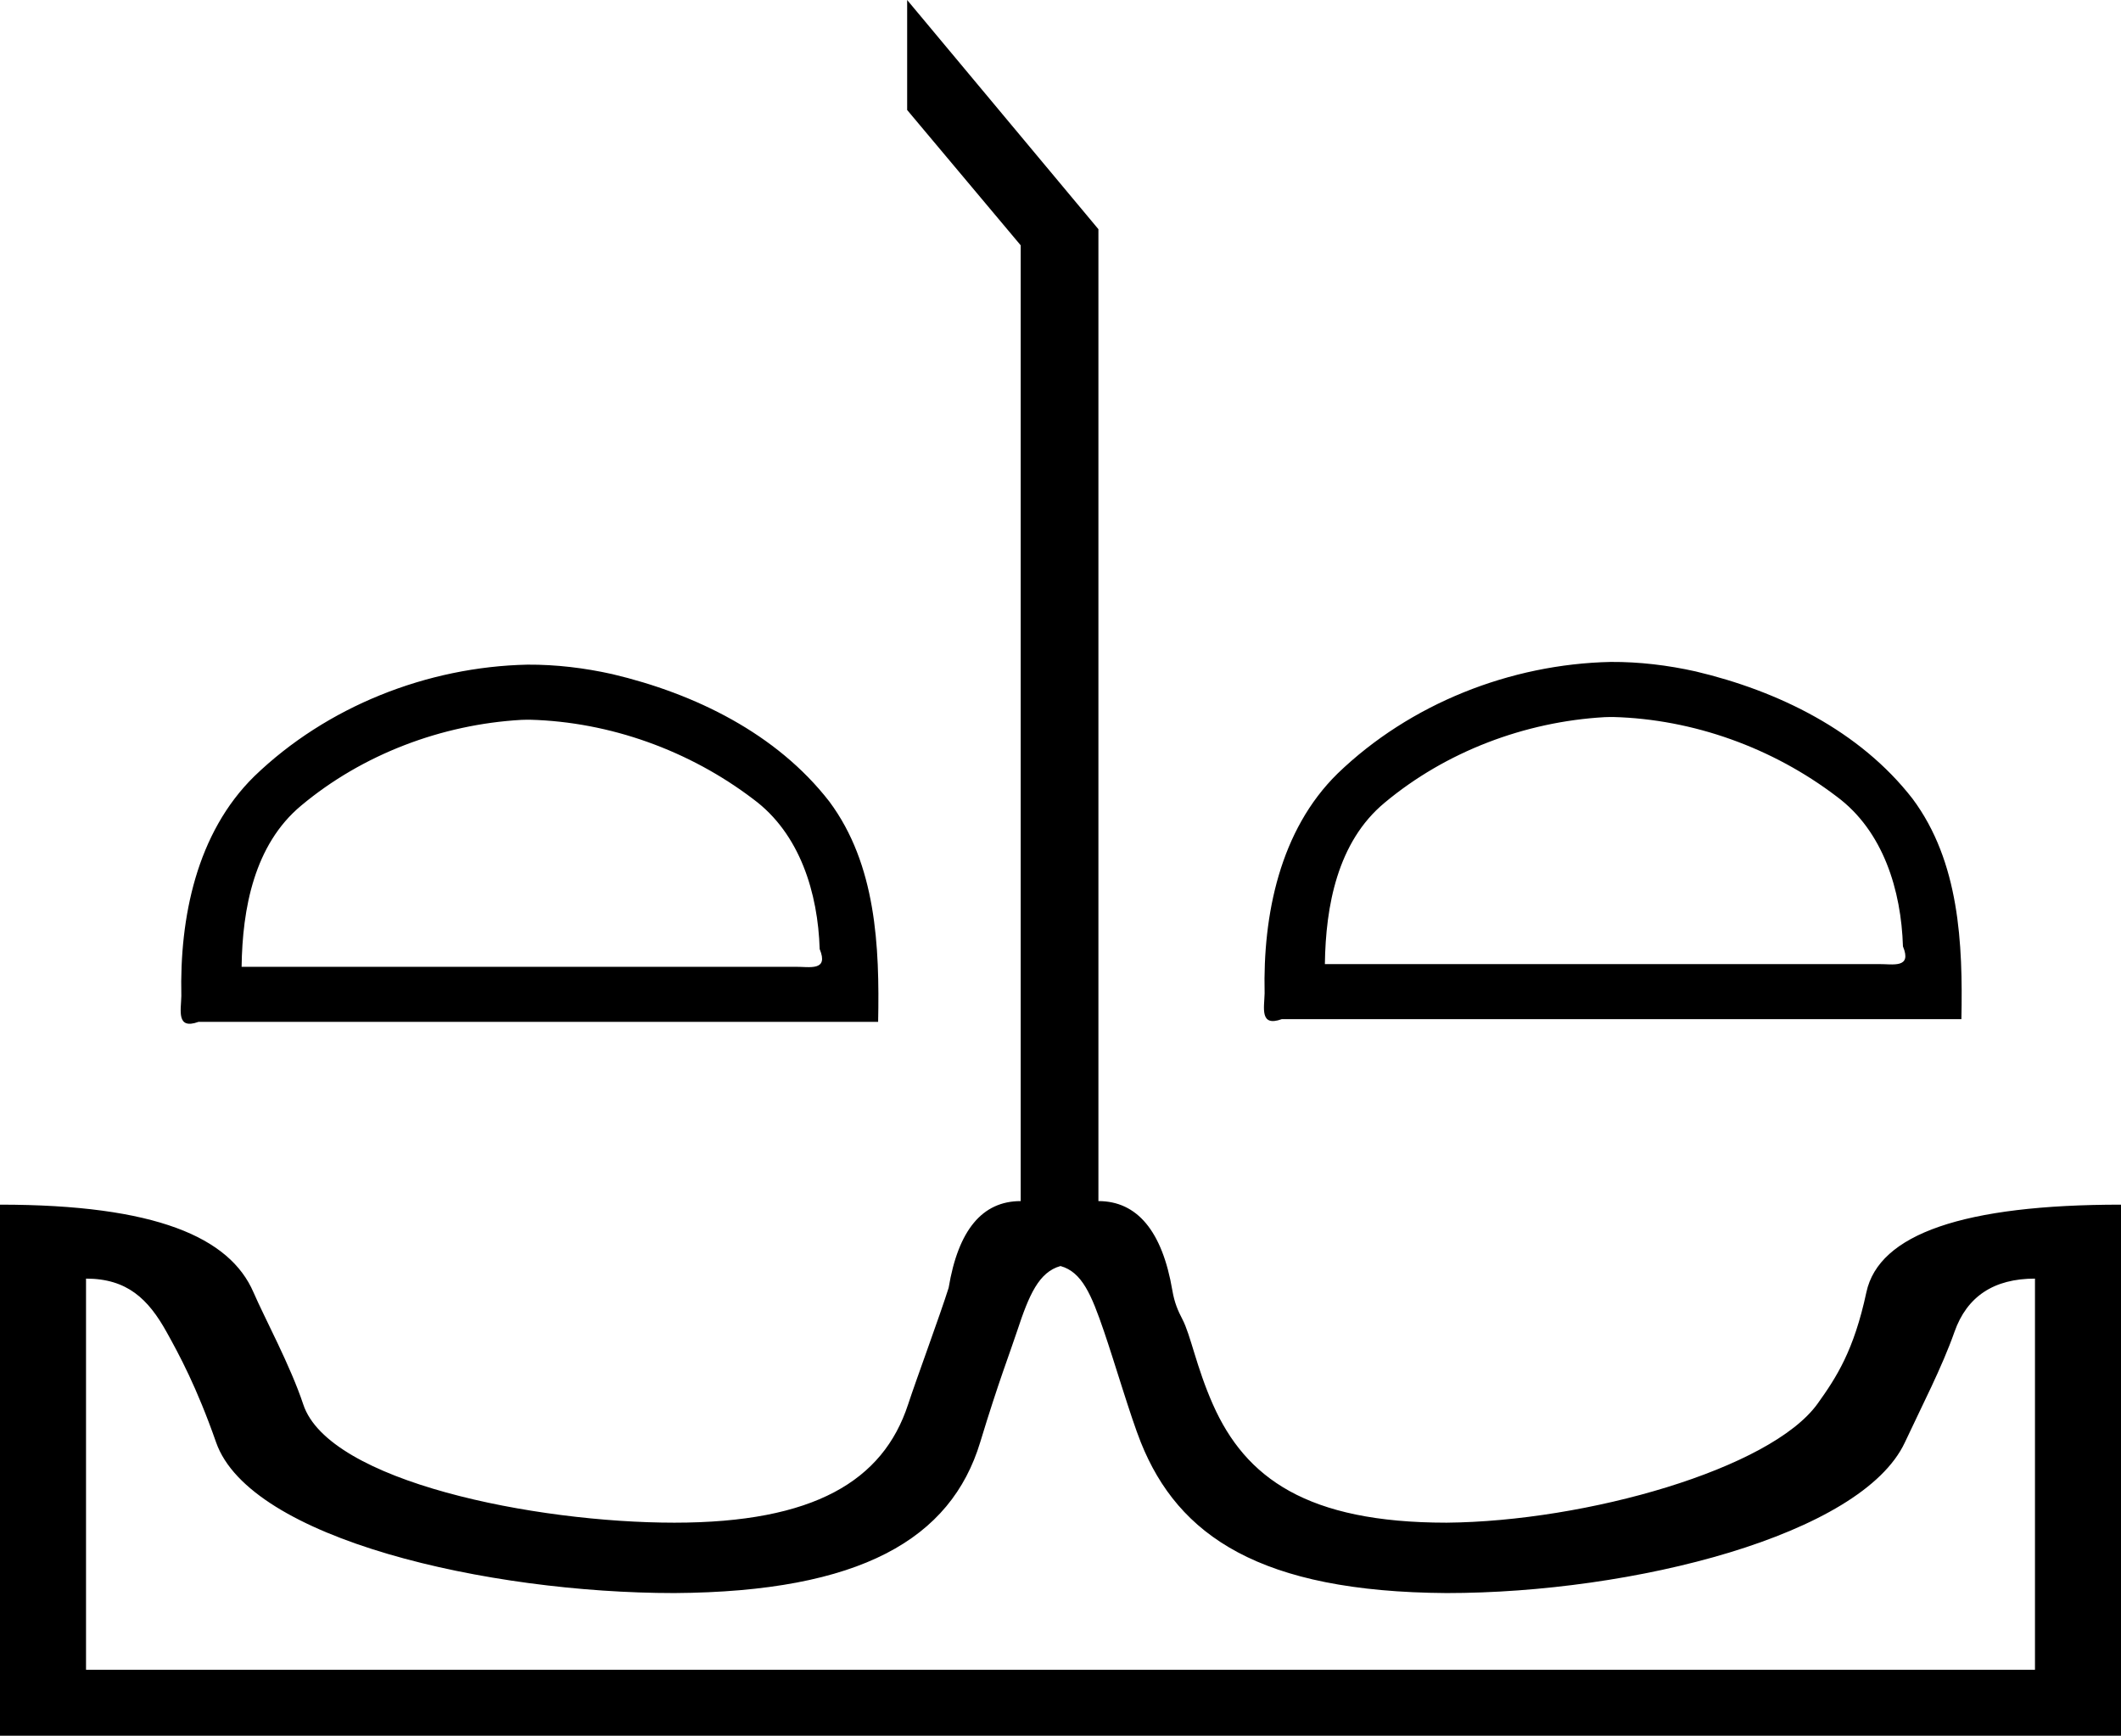 <?xml version="1.0" encoding="UTF-8" standalone="no"?>
<svg
   width="2199.999"
   height="1800.18"
   version="1.1"
   id="svg1"
   xml:space="preserve"
   xmlns="http://www.w3.org/2000/svg"
   xmlns:svg="http://www.w3.org/2000/svg"><defs
     id="defs1" /><path
     id="path1"
     style="fill:#000000;stroke:none;stroke-width:99.675"
     d="M 940.947 0 L 940.947 114.082 L 1058.727 254.445 L 1058.727 1245.699 C 1018.811 1245.699 993.95 1275.766 983.971 1335.641 C 975.2 1363.654 950.166 1431.356 941.92 1456.586 C 916.005 1535.879 844.241 1579.232 699.545 1579.232 C 554.849 1579.232 341.011 1536.581 314.557 1456.586 C 301.341 1416.623 274.19 1366.436 262.924 1340.312 C 238.358 1283.35 161.605 1249.398 0 1249.398 L 0 1800.18 L 2199.998 1800.18 L 2199.998 1249.398 C 2036.869 1249.398 1948.844 1279.815 1935.885 1340.312 C 1922.926 1400.811 1904.795 1428.55 1885.441 1455.611 C 1836.78 1523.652 1645.149 1577.985 1500.453 1579.232 C 1355.757 1579.232 1291.838 1532.87 1258.078 1456.586 C 1240.906 1417.783 1235.127 1384.884 1226.445 1368.258 C 1221.877 1359.51 1218.205 1351.188 1216.027 1338.365 C 1205.521 1276.494 1179.24 1245.699 1139.324 1245.699 L 1139.324 237.703 L 940.947 0 z M 1670.728 686.516 C 1566.675 688.73 1462.548 729.804 1387.426 802.266 C 1327.427 861.087 1309.856 949.013 1311.719 1030.147 C 1311.411 1045.117 1306.319 1065.362 1329.445 1057.022 C 1564.449 1057.022 1799.453 1057.021 2034.457 1057.022 C 2036.05 978.715 2032.469 893.77 1983.822 828.457 C 1929.078 757.89 1844.293 716.56 1758.816 696.363 C 1729.929 689.909 1700.347 686.338 1670.728 686.516 z M 547.107 689.334 C 443.053 691.548 338.929 732.621 263.807 805.082 C 203.808 863.904 186.235 951.831 188.098 1032.965 C 187.79 1047.935 182.698 1068.181 205.824 1059.84 C 440.828 1059.84 675.832 1059.84 910.836 1059.84 C 912.429 981.534 908.848 896.589 860.201 831.275 C 805.457 760.708 720.672 719.377 635.195 699.18 C 606.308 692.725 576.726 689.156 547.107 689.334 z M 1673.182 743.637 C 1756.326 745.824 1838.859 775.684 1904.941 826.008 C 1953.476 861.827 1972.044 923.579 1973.83 981.52 C 1983.431 1004.763 1963.273 999.746 1948.672 999.891 L 1374.225 999.891 C 1375.022 939.677 1387.276 873.247 1436.037 832.674 C 1499.688 779.455 1581.79 748.489 1664.457 743.789 L 1668.412 743.686 L 1673.182 743.639 L 1673.182 743.637 z M 549.561 746.455 C 632.705 748.642 715.24 778.5 781.322 828.824 C 829.857 864.643 848.425 926.397 850.211 984.338 C 859.812 1007.581 839.652 1002.564 825.051 1002.709 L 250.604 1002.709 C 251.401 942.496 263.655 876.066 312.416 835.492 C 376.067 782.274 458.17 751.305 540.838 746.605 L 544.791 746.504 L 549.561 746.455 z M 1100 1313.057 C 1122.453 1319.293 1132.182 1343.164 1144.971 1380.416 C 1156.138 1412.946 1172.601 1469.117 1183.322 1495.91 C 1222.139 1592.918 1307.109 1650.991 1500.453 1652.238 C 1693.797 1652.238 1930.914 1592.264 1975.859 1495.91 C 1993.52 1458.049 2014.295 1418.186 2027.254 1381.389 C 2040.213 1344.591 2068.083 1326.102 2110.771 1326.102 L 2110.771 1731.791 L 89.229 1731.791 L 89.229 1326.102 C 131.917 1326.102 153.778 1347.297 172.744 1381.389 C 185.703 1404.682 204.024 1438.406 224.141 1495.91 C 259.248 1596.267 506.201 1652.238 699.545 1652.238 C 892.888 1650.991 986.326 1595.891 1016.678 1495.91 C 1035.992 1432.287 1047.545 1403.125 1055.029 1380.416 C 1067.358 1343.009 1077.547 1319.293 1100 1313.057 z " /></svg>

